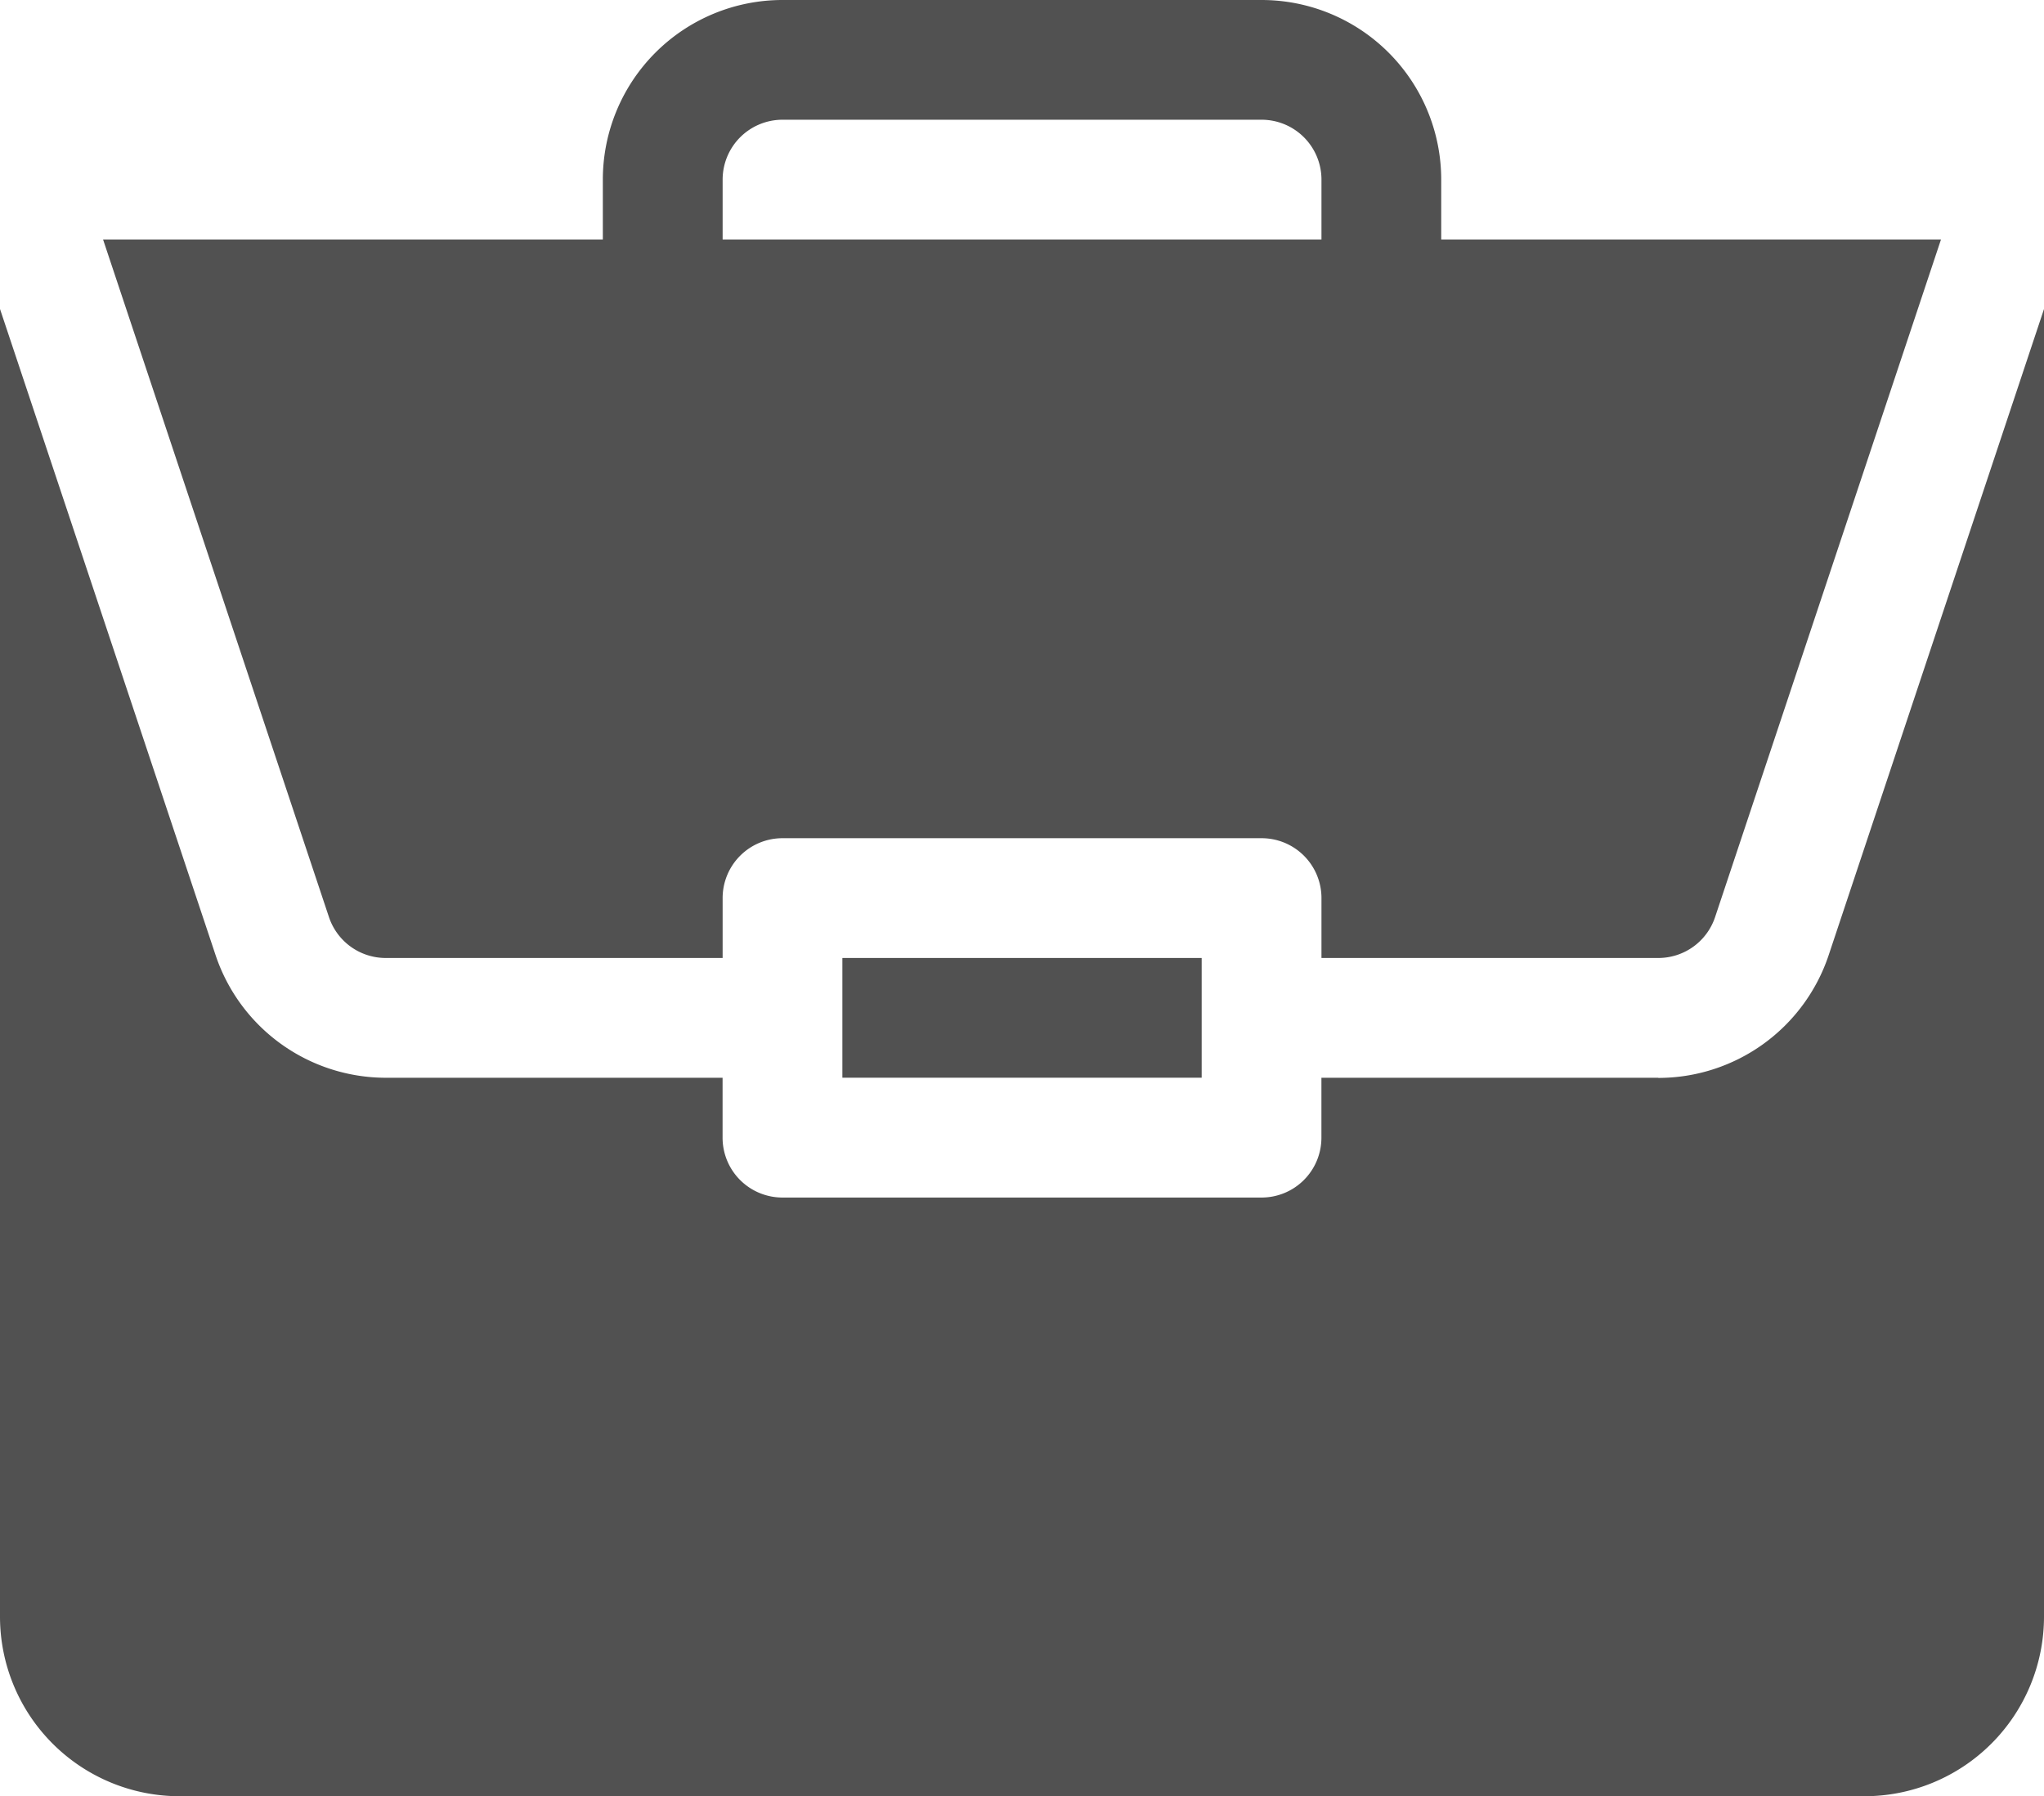 <svg xmlns="http://www.w3.org/2000/svg" width="39.823" height="35.001" viewBox="0 0 39.823 35.001">
  <g id="portfolio" transform="translate(0)">
    <path id="Path_29" data-name="Path 29" d="M211,240h7v2.333h-7Zm0,0" transform="translate(-194.588 -221.333)" fill="#515151"/>
    <path id="Path_30" data-name="Path 30" d="M32.308,92.39H25.745v1.167a1.166,1.166,0,0,1-1.167,1.167H15.245a1.166,1.166,0,0,1-1.167-1.167V92.39H7.515A3.5,3.5,0,0,1,4.2,90L0,77.41v25.48a3.5,3.5,0,0,0,3.5,3.5H36.323a3.5,3.5,0,0,0,3.5-3.5V77.411L35.628,90a3.5,3.5,0,0,1-3.32,2.393Zm0,0" transform="translate(0 -71.389)" fill="#515151"/>
    <path id="Path_31" data-name="Path 31" d="M48.38,0H39.046a3.5,3.5,0,0,0-3.5,3.5V4.667H25.809l4.4,13.2a1.166,1.166,0,0,0,1.107.8H37.88V17.5a1.166,1.166,0,0,1,1.167-1.167H48.38A1.166,1.166,0,0,1,49.547,17.5v1.167H56.11a1.166,1.166,0,0,0,1.107-.8l4.4-13.2H51.88V3.5A3.5,3.5,0,0,0,48.38,0ZM37.88,4.667V3.5a1.167,1.167,0,0,1,1.167-1.167H48.38A1.167,1.167,0,0,1,49.547,3.5V4.667Zm0,0" transform="translate(-23.801)" fill="#515151"/>
  </g>
</svg>
